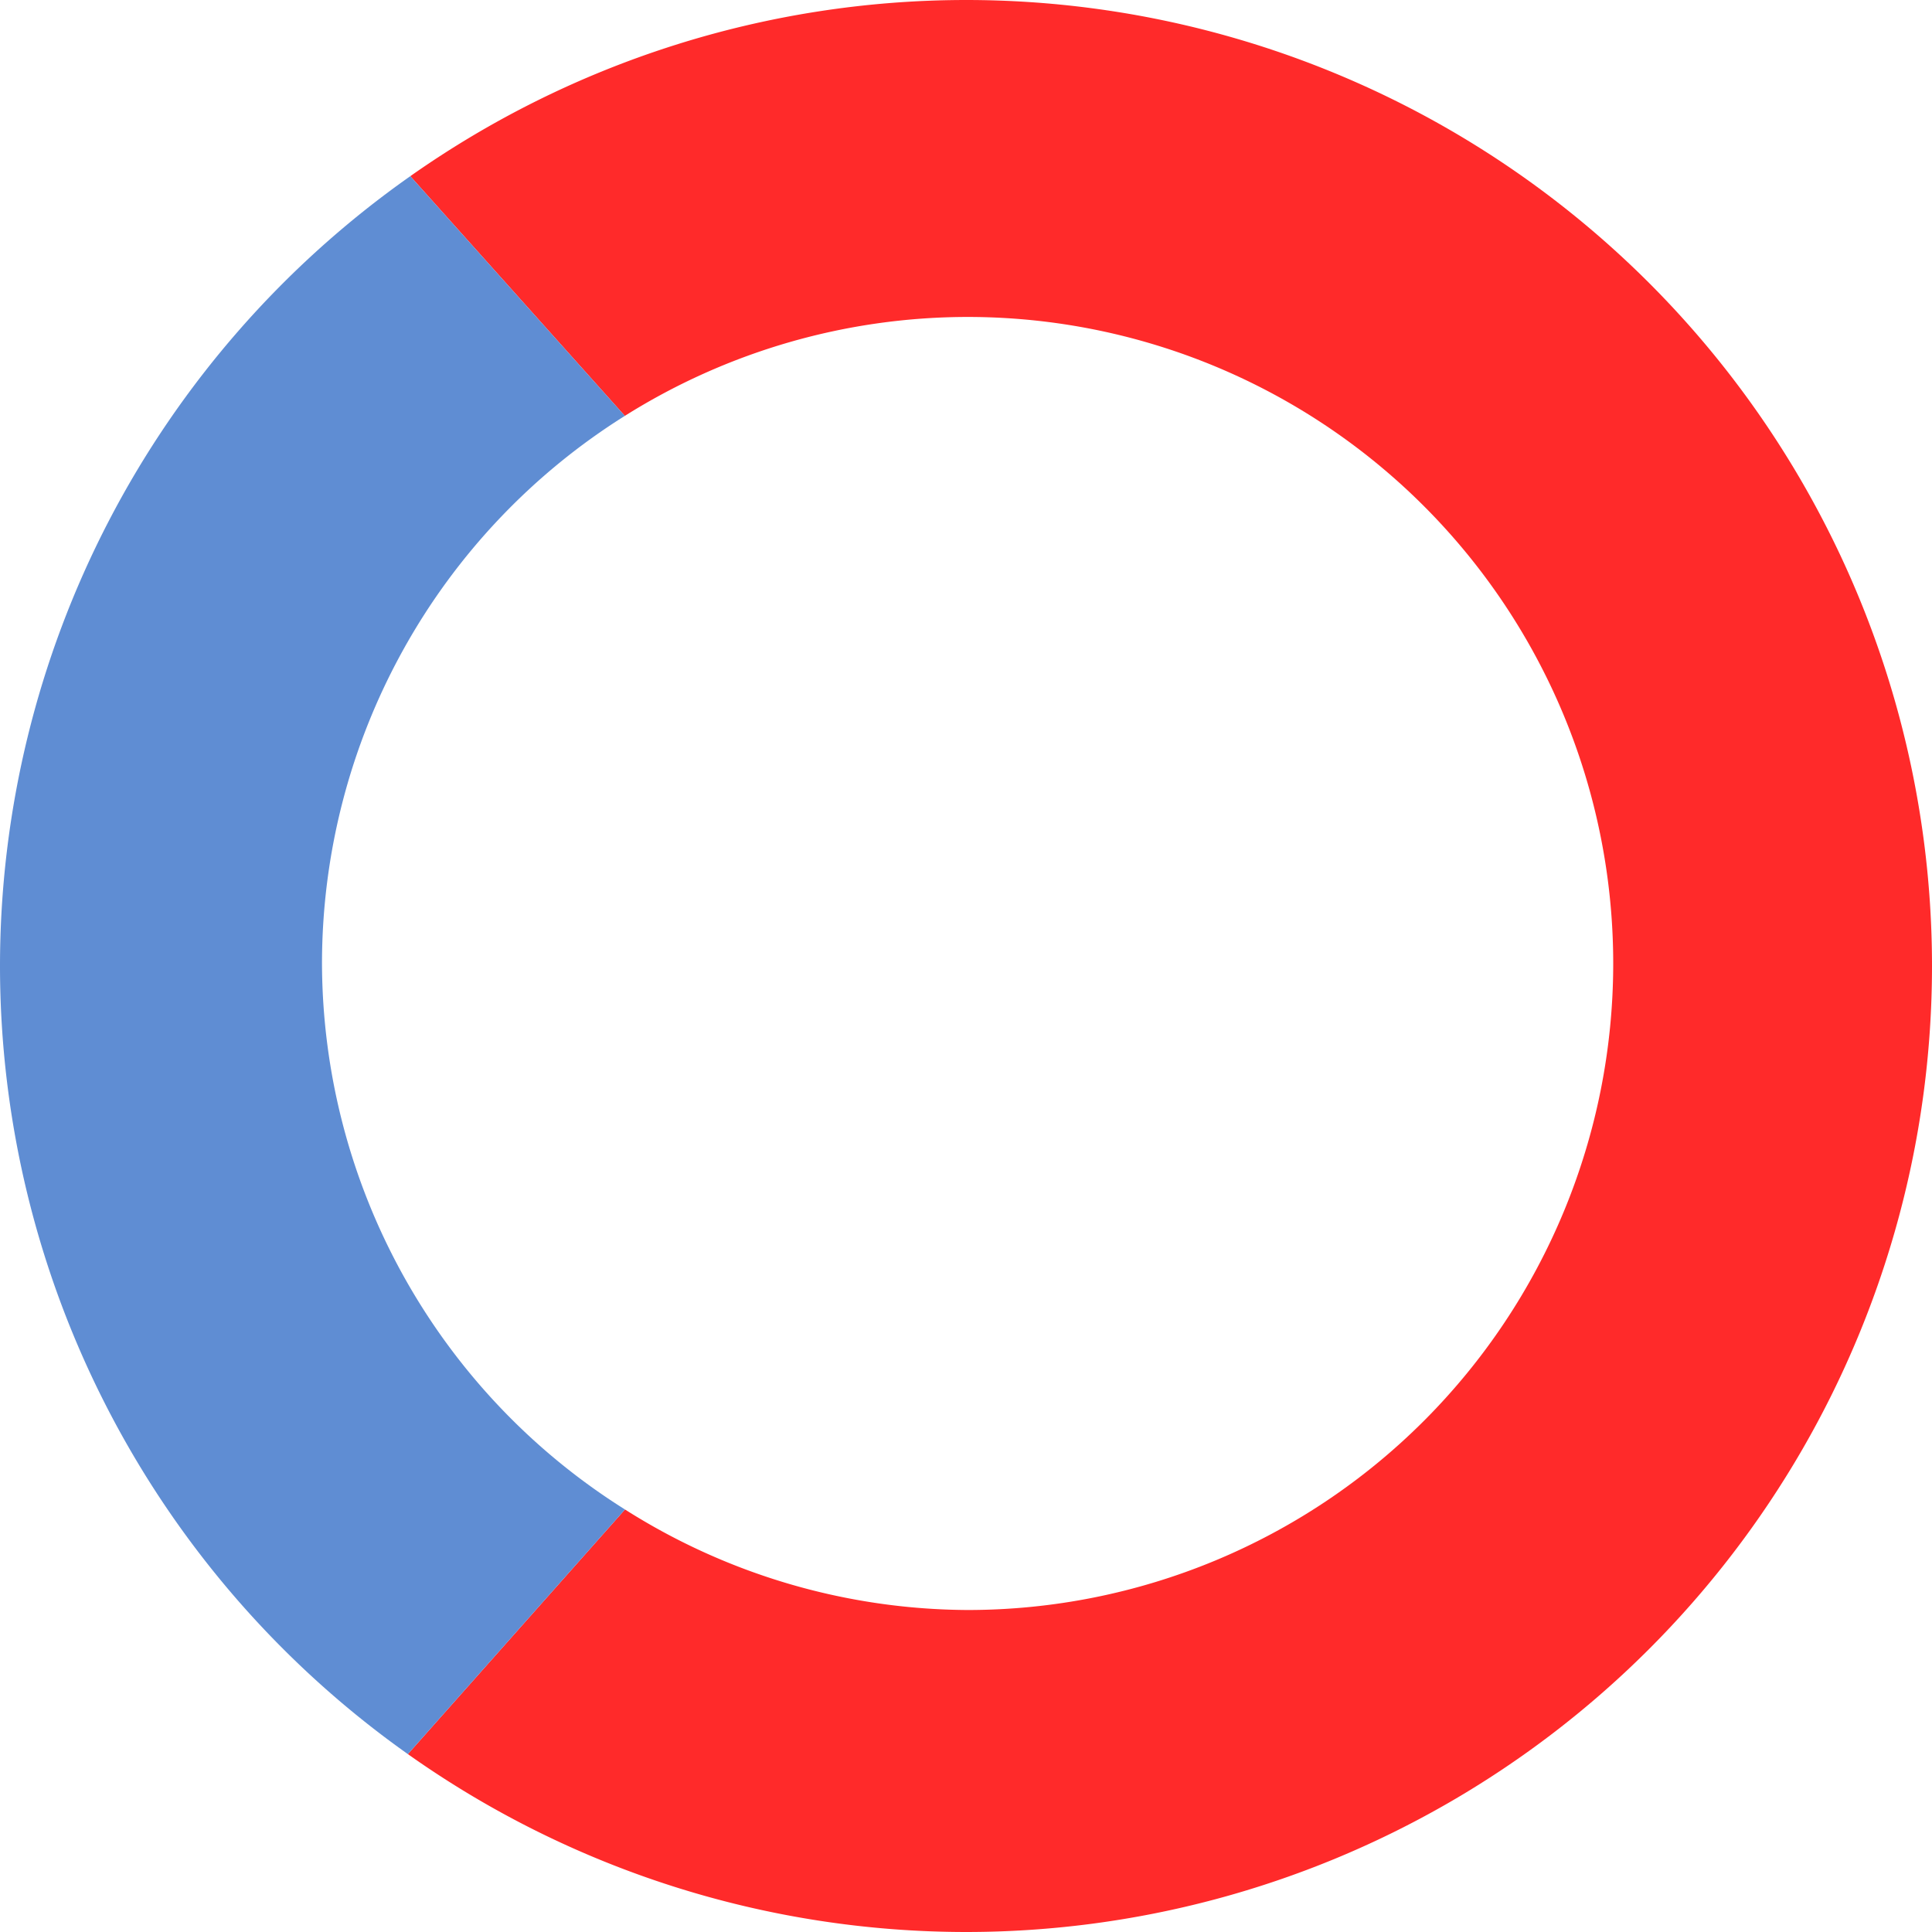 <?xml version="1.0" encoding="UTF-8" standalone="no"?>
<!-- Created with Inkscape (http://www.inkscape.org/) -->

<svg
   width="300"
   height="300"
   viewBox="0 0 79.375 79.375"
   version="1.1"
   id="svg5"
   inkscape:version="1.3 (0e150ed6c4, 2023-07-21)"
   sodipodi:docname="co-logo.svg"
   inkscape:export-filename="logo.png"
   inkscape:export-xdpi="96"
   inkscape:export-ydpi="96"
   xmlns:inkscape="http://www.inkscape.org/namespaces/inkscape"
   xmlns:sodipodi="http://sodipodi.sourceforge.net/DTD/sodipodi-0.dtd"
   xmlns="http://www.w3.org/2000/svg"
   xmlns:svg="http://www.w3.org/2000/svg">
  <sodipodi:namedview
     id="namedview7"
     pagecolor="#ffffff"
     bordercolor="#666666"
     borderopacity="1.0"
     inkscape:pageshadow="2"
     inkscape:pageopacity="0.0"
     inkscape:pagecheckerboard="0"
     inkscape:document-units="px"
     showgrid="true"
     width="500px"
     units="px"
     inkscape:zoom="2.6375083"
     inkscape:cx="239.99924"
     inkscape:cy="209.28844"
     inkscape:window-width="2601"
     inkscape:window-height="1579"
     inkscape:window-x="0"
     inkscape:window-y="0"
     inkscape:window-maximized="1"
     inkscape:current-layer="layer1"
     inkscape:showpageshadow="2"
     inkscape:deskcolor="#d1d1d1"
     showguides="false">
    <inkscape:grid
       type="xygrid"
       id="grid9"
       spacingx="1.323"
       spacingy="1.323"
       originx="0"
       originy="0"
       units="px"
       visible="true" />
  </sodipodi:namedview>
  <defs
     id="defs2">
    <inkscape:path-effect
       effect="spiro"
       id="path-effect1177"
       is_visible="true"
       lpeversion="1" />
    <inkscape:path-effect
       effect="spiro"
       id="path-effect1173"
       is_visible="true"
       lpeversion="1" />
    <inkscape:path-effect
       effect="spiro"
       id="path-effect943"
       is_visible="true"
       lpeversion="1" />
    <inkscape:path-effect
       effect="spiro"
       id="path-effect938"
       is_visible="true"
       lpeversion="1" />
    <inkscape:path-effect
       effect="spiro"
       id="path-effect1754"
       is_visible="true"
       lpeversion="1" />
    <inkscape:path-effect
       effect="spiro"
       id="path-effect1750"
       is_visible="true"
       lpeversion="1" />
    <inkscape:path-effect
       effect="spiro"
       id="path-effect1743"
       is_visible="true"
       lpeversion="1" />
    <inkscape:path-effect
       effect="spiro"
       id="path-effect1724"
       is_visible="true"
       lpeversion="1" />
    <inkscape:path-effect
       effect="spiro"
       id="path-effect1720"
       is_visible="true"
       lpeversion="1" />
    <inkscape:path-effect
       effect="spiro"
       id="path-effect1716"
       is_visible="true"
       lpeversion="1" />
    <inkscape:path-effect
       effect="spiro"
       id="path-effect1712"
       is_visible="true"
       lpeversion="1" />
    <inkscape:path-effect
       effect="spiro"
       id="path-effect957"
       is_visible="true"
       lpeversion="1" />
    <inkscape:path-effect
       effect="spiro"
       id="path-effect398"
       is_visible="true"
       lpeversion="1" />
    <inkscape:path-effect
       effect="spiro"
       id="path-effect7739"
       is_visible="true"
       lpeversion="1" />
    <inkscape:path-effect
       effect="spiro"
       id="path-effect7735"
       is_visible="true"
       lpeversion="1" />
    <inkscape:path-effect
       effect="spiro"
       id="path-effect3237"
       is_visible="true"
       lpeversion="1" />
    <inkscape:path-effect
       effect="spiro"
       id="path-effect3233"
       is_visible="true"
       lpeversion="1" />
    <inkscape:path-effect
       effect="spiro"
       id="path-effect3229"
       is_visible="true"
       lpeversion="1" />
    <inkscape:path-effect
       effect="spiro"
       id="path-effect3225"
       is_visible="true"
       lpeversion="1" />
    <inkscape:path-effect
       effect="spiro"
       id="path-effect991"
       is_visible="true"
       lpeversion="1" />
    <inkscape:path-effect
       effect="spiro"
       id="path-effect433"
       is_visible="true"
       lpeversion="1" />
    <inkscape:path-effect
       effect="spiro"
       id="path-effect942"
       is_visible="true"
       lpeversion="1" />
    <inkscape:path-effect
       effect="spiro"
       id="path-effect384"
       is_visible="true"
       lpeversion="1" />
    <inkscape:path-effect
       effect="spiro"
       id="path-effect940"
       is_visible="true"
       lpeversion="1" />
    <inkscape:path-effect
       effect="spiro"
       id="path-effect936"
       is_visible="true"
       lpeversion="1" />
    <inkscape:path-effect
       effect="spiro"
       id="path-effect377"
       is_visible="true"
       lpeversion="1" />
    <inkscape:path-effect
       effect="spiro"
       id="path-effect3053"
       is_visible="true"
       lpeversion="1" />
    <inkscape:path-effect
       effect="spiro"
       id="path-effect3000"
       is_visible="true"
       lpeversion="1" />
    <inkscape:path-effect
       effect="bspline"
       id="path-effect2996"
       is_visible="true"
       lpeversion="1"
       weight="33.333"
       steps="2"
       helper_size="0"
       apply_no_weight="true"
       apply_with_weight="true"
       only_selected="false"
       uniform="false" />
    <inkscape:path-effect
       effect="bspline"
       id="path-effect2992"
       is_visible="true"
       lpeversion="1"
       weight="33.333"
       steps="2"
       helper_size="0"
       apply_no_weight="true"
       apply_with_weight="true"
       only_selected="false"
       uniform="false" />
    <inkscape:path-effect
       effect="spiro"
       id="path-effect2988"
       is_visible="true"
       lpeversion="1" />
    <inkscape:path-effect
       effect="spiro"
       id="path-effect2984"
       is_visible="true"
       lpeversion="1" />
    <inkscape:path-effect
       effect="spiro"
       id="path-effect2980"
       is_visible="true"
       lpeversion="1" />
    <inkscape:path-effect
       effect="spiro"
       id="path-effect2976"
       is_visible="true"
       lpeversion="1" />
    <inkscape:path-effect
       effect="spiro"
       id="path-effect2972"
       is_visible="true"
       lpeversion="1" />
    <inkscape:path-effect
       effect="spiro"
       id="path-effect2968"
       is_visible="true"
       lpeversion="1" />
    <inkscape:path-effect
       effect="spiro"
       id="path-effect2964"
       is_visible="true"
       lpeversion="1" />
    <inkscape:path-effect
       effect="spiro"
       id="path-effect2960"
       is_visible="true"
       lpeversion="1" />
    <inkscape:path-effect
       effect="spiro"
       id="path-effect2956"
       is_visible="true"
       lpeversion="1" />
    <inkscape:path-effect
       effect="spiro"
       id="path-effect2952"
       is_visible="true"
       lpeversion="1" />
    <inkscape:path-effect
       effect="spiro"
       id="path-effect2948"
       is_visible="true"
       lpeversion="1" />
    <inkscape:path-effect
       effect="bspline"
       id="path-effect61131"
       is_visible="true"
       lpeversion="1"
       weight="33.333"
       steps="2"
       helper_size="0"
       apply_no_weight="true"
       apply_with_weight="true"
       only_selected="false"
       uniform="false" />
    <inkscape:path-effect
       effect="spiro"
       id="path-effect58215"
       is_visible="true"
       lpeversion="1" />
  </defs>
  <g
     inkscape:label="Layer 1"
     inkscape:groupmode="layer"
     id="layer1">
    <path
       style="fill:#ff2a2a;stroke:none;stroke-width:0.265;stroke-linecap:round;stroke-opacity:1"
       d="M 39.688,1.7683716e-6 A 39.688,39.688 0 0 0 16.857,7.238 L 25.671,17.086 A 26.524,26.562 0 0 1 39.754,13.022 26.524,26.562 0 0 1 66.278,39.584 26.524,26.562 0 0 1 39.754,66.146 26.524,26.562 0 0 1 25.677,62.016 L 16.757,72.066 A 39.688,39.688 0 0 0 39.688,79.375 39.688,39.688 0 0 0 79.375,39.688 39.688,39.688 0 0 0 39.688,1.7683716e-6 Z"
       id="path1" />
    <path
       id="path9"
       style="fill:#5f8dd3;stroke:none;stroke-width:0.265;stroke-linecap:round;stroke-opacity:1;fill-opacity:1"
       d="M 16.857,7.238 25.671,17.086 A 26.524,26.562 0 0 0 13.229,39.584 26.524,26.562 0 0 0 25.677,62.016 L 16.757,72.066 A 39.688,39.688 0 0 1 0,39.688 39.688,39.688 0 0 1 16.857,7.238 Z" />
  </g>
</svg>
